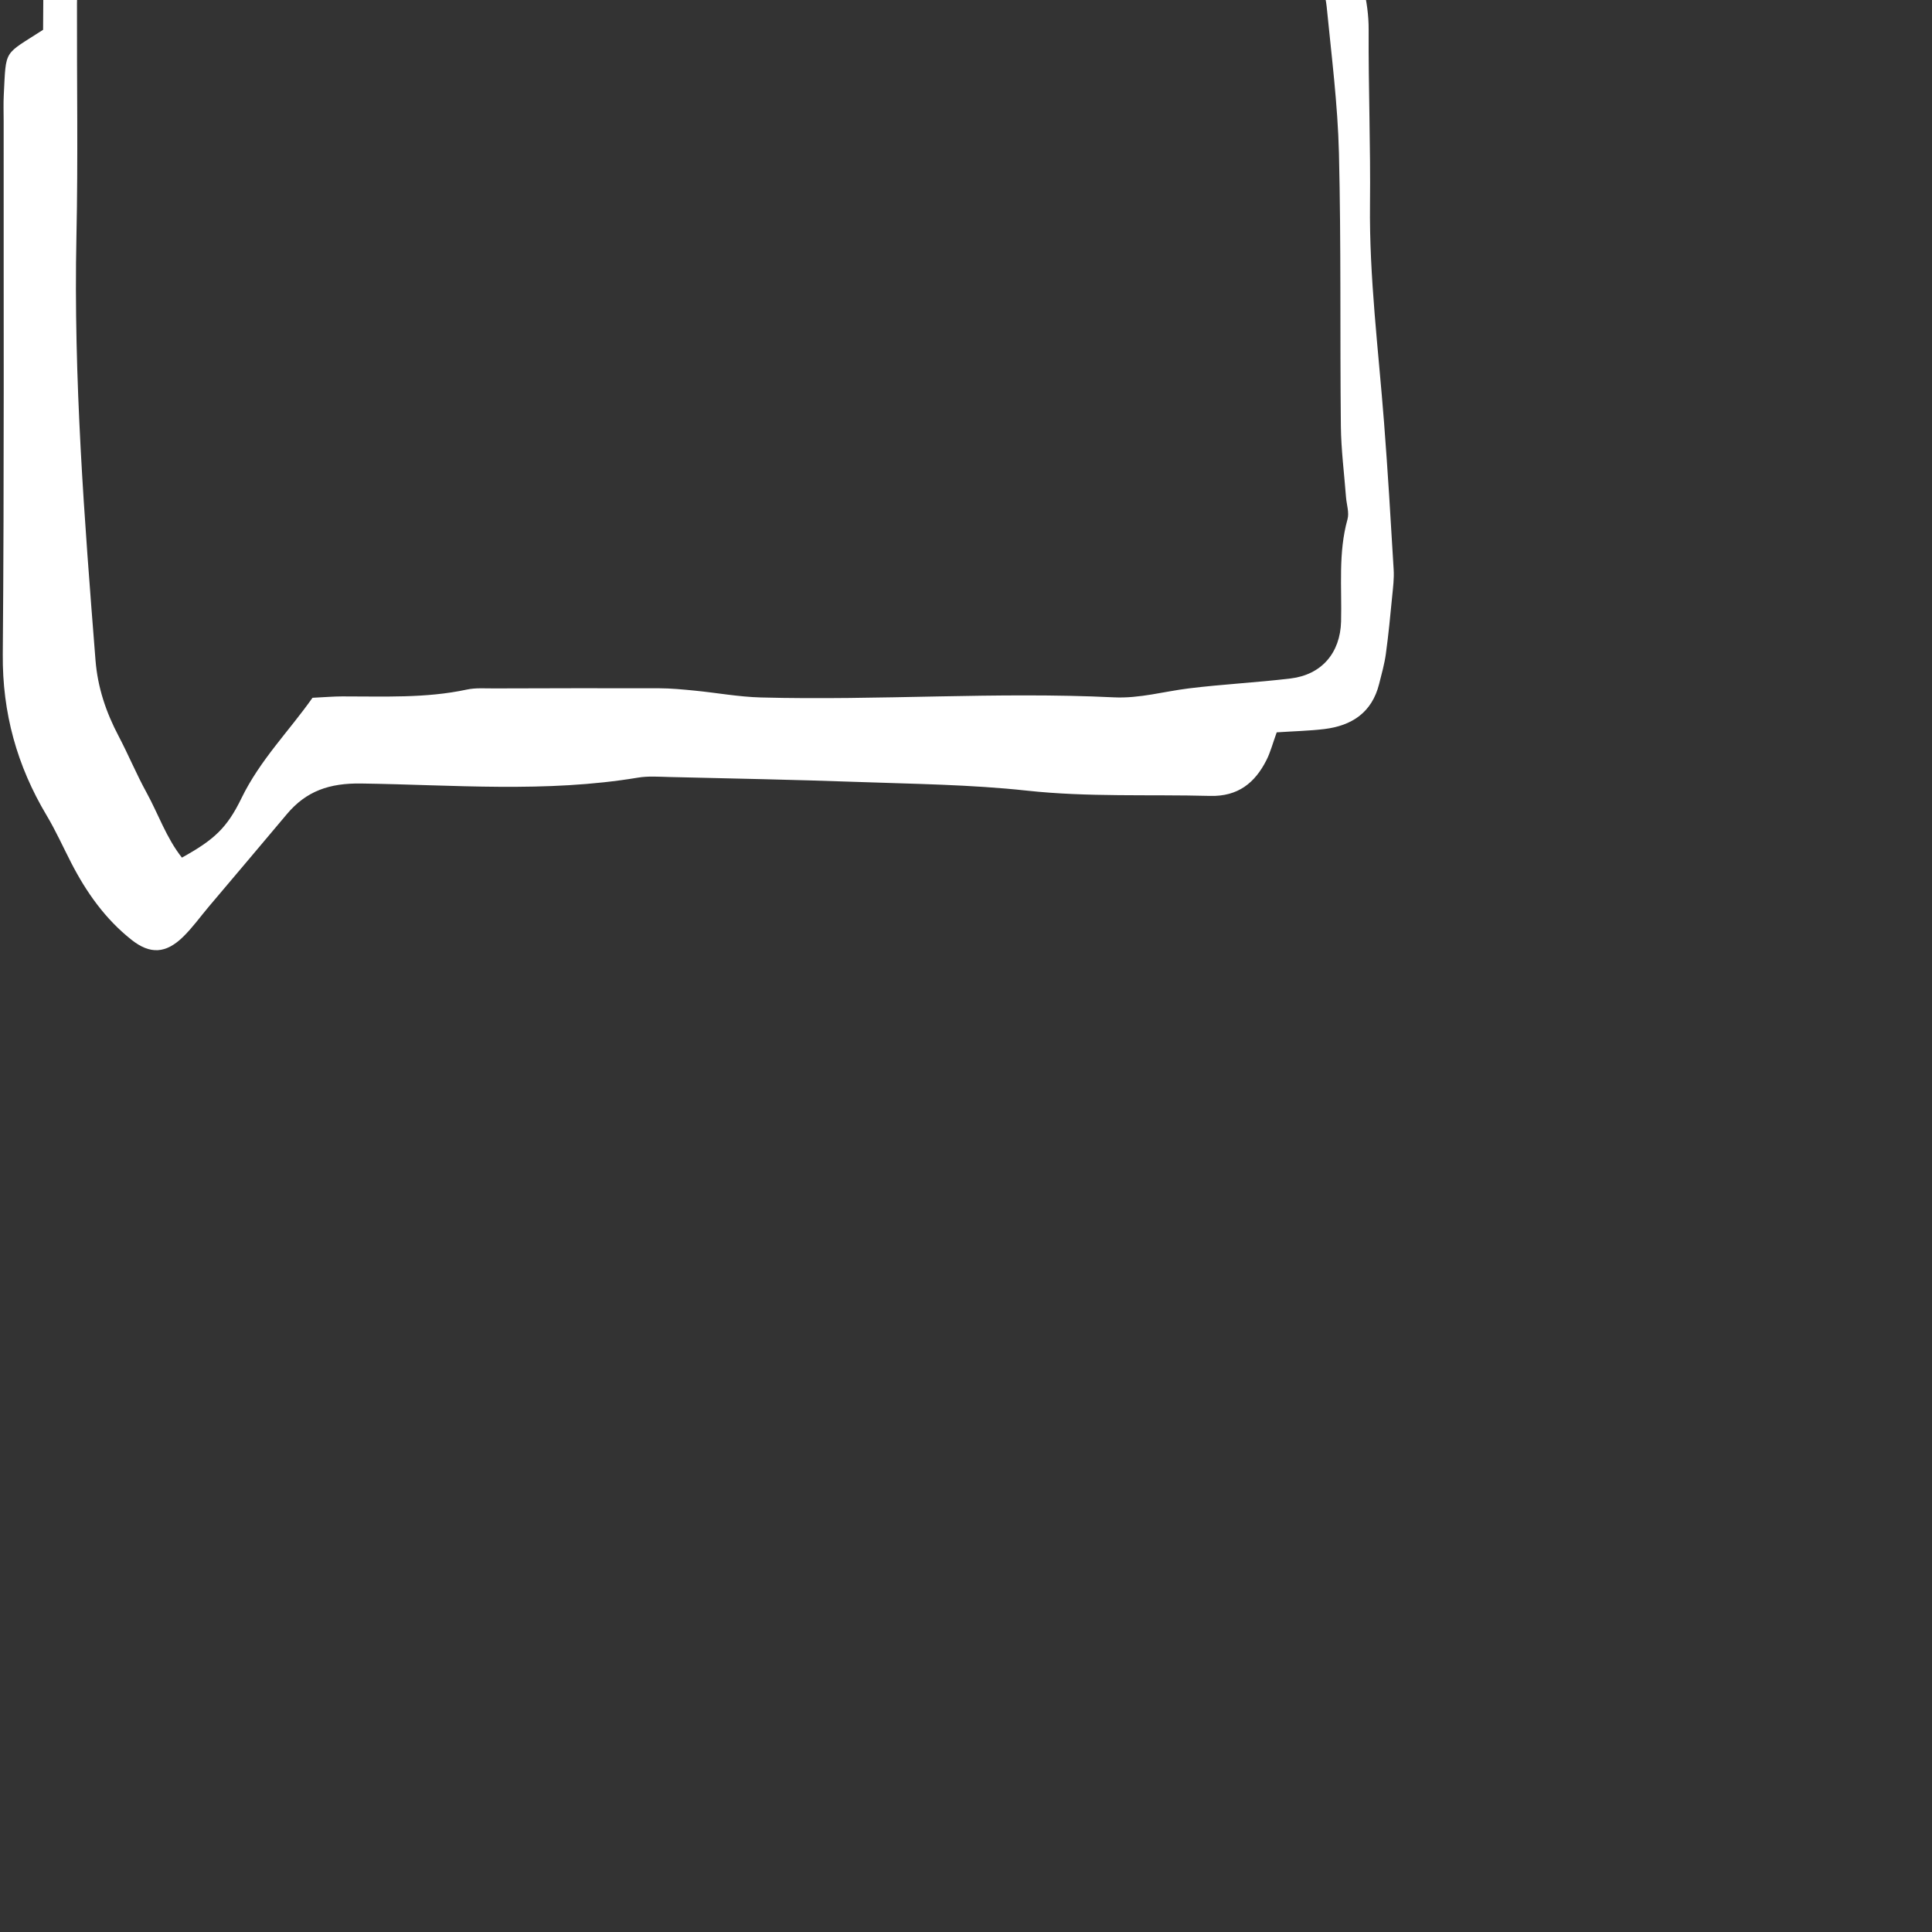 <svg width="700" height="700" viewBox="0 0 700 700" fill="none" xmlns="http://www.w3.org/2000/svg">
<rect x="0" y="0" width="700" height="700" fill="#333333" stroke="none"/>
<g clip-path="url(#clip0_5_2)">
<path d="M504.95 206.38C503.895 188.599 502.841 170.814 501.466 153.056C499.434 126.736 496.083 100.529 496.376 74.033C496.61 52.959 495.778 31.877 495.887 10.799C495.942 0.276 492.903 -9.4 489.731 -19.154C488.325 -23.482 485.614 -26.736 481.708 -28.943C457.466 -42.631 432.536 -52.81 403.649 -52.252C356.094 -51.322 308.516 -52.072 260.949 -51.994C252.851 -51.979 244.754 -51.373 236.656 -51.026C219.379 -50.276 202.109 -49.502 184.832 -48.776C178.894 -48.522 172.871 -48.94 167.031 -48.08C146.605 -45.069 126.047 -44.947 105.535 -45.479C85.273 -46.006 65.805 -42.045 46.281 -37.584C38.179 -35.736 31.187 -31.783 24.347 -27.455C18.495 -23.752 15.292 -18.502 15.55 -11.225C15.823 -3.694 15.613 3.849 15.613 10.795C1.19 20.146 2.241 17.482 1.37 34.354C1.203 37.592 1.328 40.838 1.328 44.081C1.277 108.408 1.546 172.74 1.007 237.06C0.828 258.306 6.148 277.447 16.909 295.462C20.218 301.013 22.878 306.946 25.843 312.704C31.331 323.372 38.187 333.016 47.648 340.509C54.39 345.845 60.089 345.537 66.324 339.447C69.781 336.076 72.625 332.076 75.754 328.369C85.144 317.24 94.582 306.158 103.922 294.998C111 286.549 119.422 283.713 130.879 283.877C164.305 284.354 197.848 287.303 231.178 281.748C234.87 281.131 238.737 281.439 242.514 281.525C265.19 282.068 287.87 282.494 310.538 283.307C331.057 284.041 351.663 284.248 372.038 286.459C394.198 288.865 416.311 287.791 438.436 288.373C448.522 288.635 454.686 283.686 458.881 275.365C460.31 272.533 461.111 269.385 462.576 265.342C469.088 264.912 474.486 264.799 479.822 264.151C489.802 262.94 497.076 258.155 499.67 247.854C500.584 244.229 501.619 240.6 502.123 236.916C503.076 229.99 503.736 223.029 504.412 216.068C504.732 212.845 505.146 209.595 504.951 206.384L504.95 206.38ZM488.227 188.146C484.813 200.365 486.211 212.81 485.899 225.173C485.602 236.568 478.848 244.466 467.602 245.825C455.344 247.298 442.985 247.907 430.739 249.415C421.696 250.528 412.899 253.11 403.583 252.661C360.954 250.594 318.321 253.841 275.693 252.704C267.673 252.493 259.689 251.009 251.673 250.223C247.388 249.801 243.087 249.387 238.794 249.372C218.814 249.309 198.833 249.372 178.853 249.426C175.615 249.438 172.279 249.169 169.158 249.841C154.213 253.048 139.08 252.294 123.978 252.321C120.751 252.325 117.532 252.614 113.22 252.821C104.876 264.704 94.193 275.395 87.493 289.192C82.219 300.067 77.473 304.325 65.911 310.731C60.278 303.629 57.36 294.919 53.032 287.043C49.407 280.453 46.524 273.453 43.02 266.793C38.434 258.102 35.387 249.141 34.602 239.184C30.562 188.051 26.594 136.934 27.695 85.554C28.301 57.48 27.813 29.386 27.891 1.3C27.906 -4.036 28.262 -9.372 28.438 -14.259C36.887 -21.091 45.813 -24.321 55.481 -26.279C72.489 -29.716 89.563 -31.431 106.95 -30.97C124.204 -30.517 141.524 -30.068 158.673 -33.041C159.727 -33.224 160.825 -33.259 161.899 -33.295C199.122 -34.556 236.34 -36.373 273.579 -36.912C317.852 -37.548 362.165 -36.384 406.419 -37.4C430.271 -37.943 450.689 -29.65 470.79 -18.759C474.357 -16.825 476.626 -14.099 477.599 -10.212C478.646 -6.025 480.255 -1.892 480.673 2.354C482.415 20.057 484.689 37.768 485.126 55.522C485.931 88.452 485.474 121.405 485.821 154.35C485.911 162.951 487.032 171.538 487.685 180.131C487.896 182.807 488.907 185.709 488.224 188.143L488.227 188.146Z" fill="white"/>
</g>
<defs>
<clipPath id="clip0_5_2">
<rect width="700" height="700" fill="white"/>
</clipPath>
</defs>
</svg>
